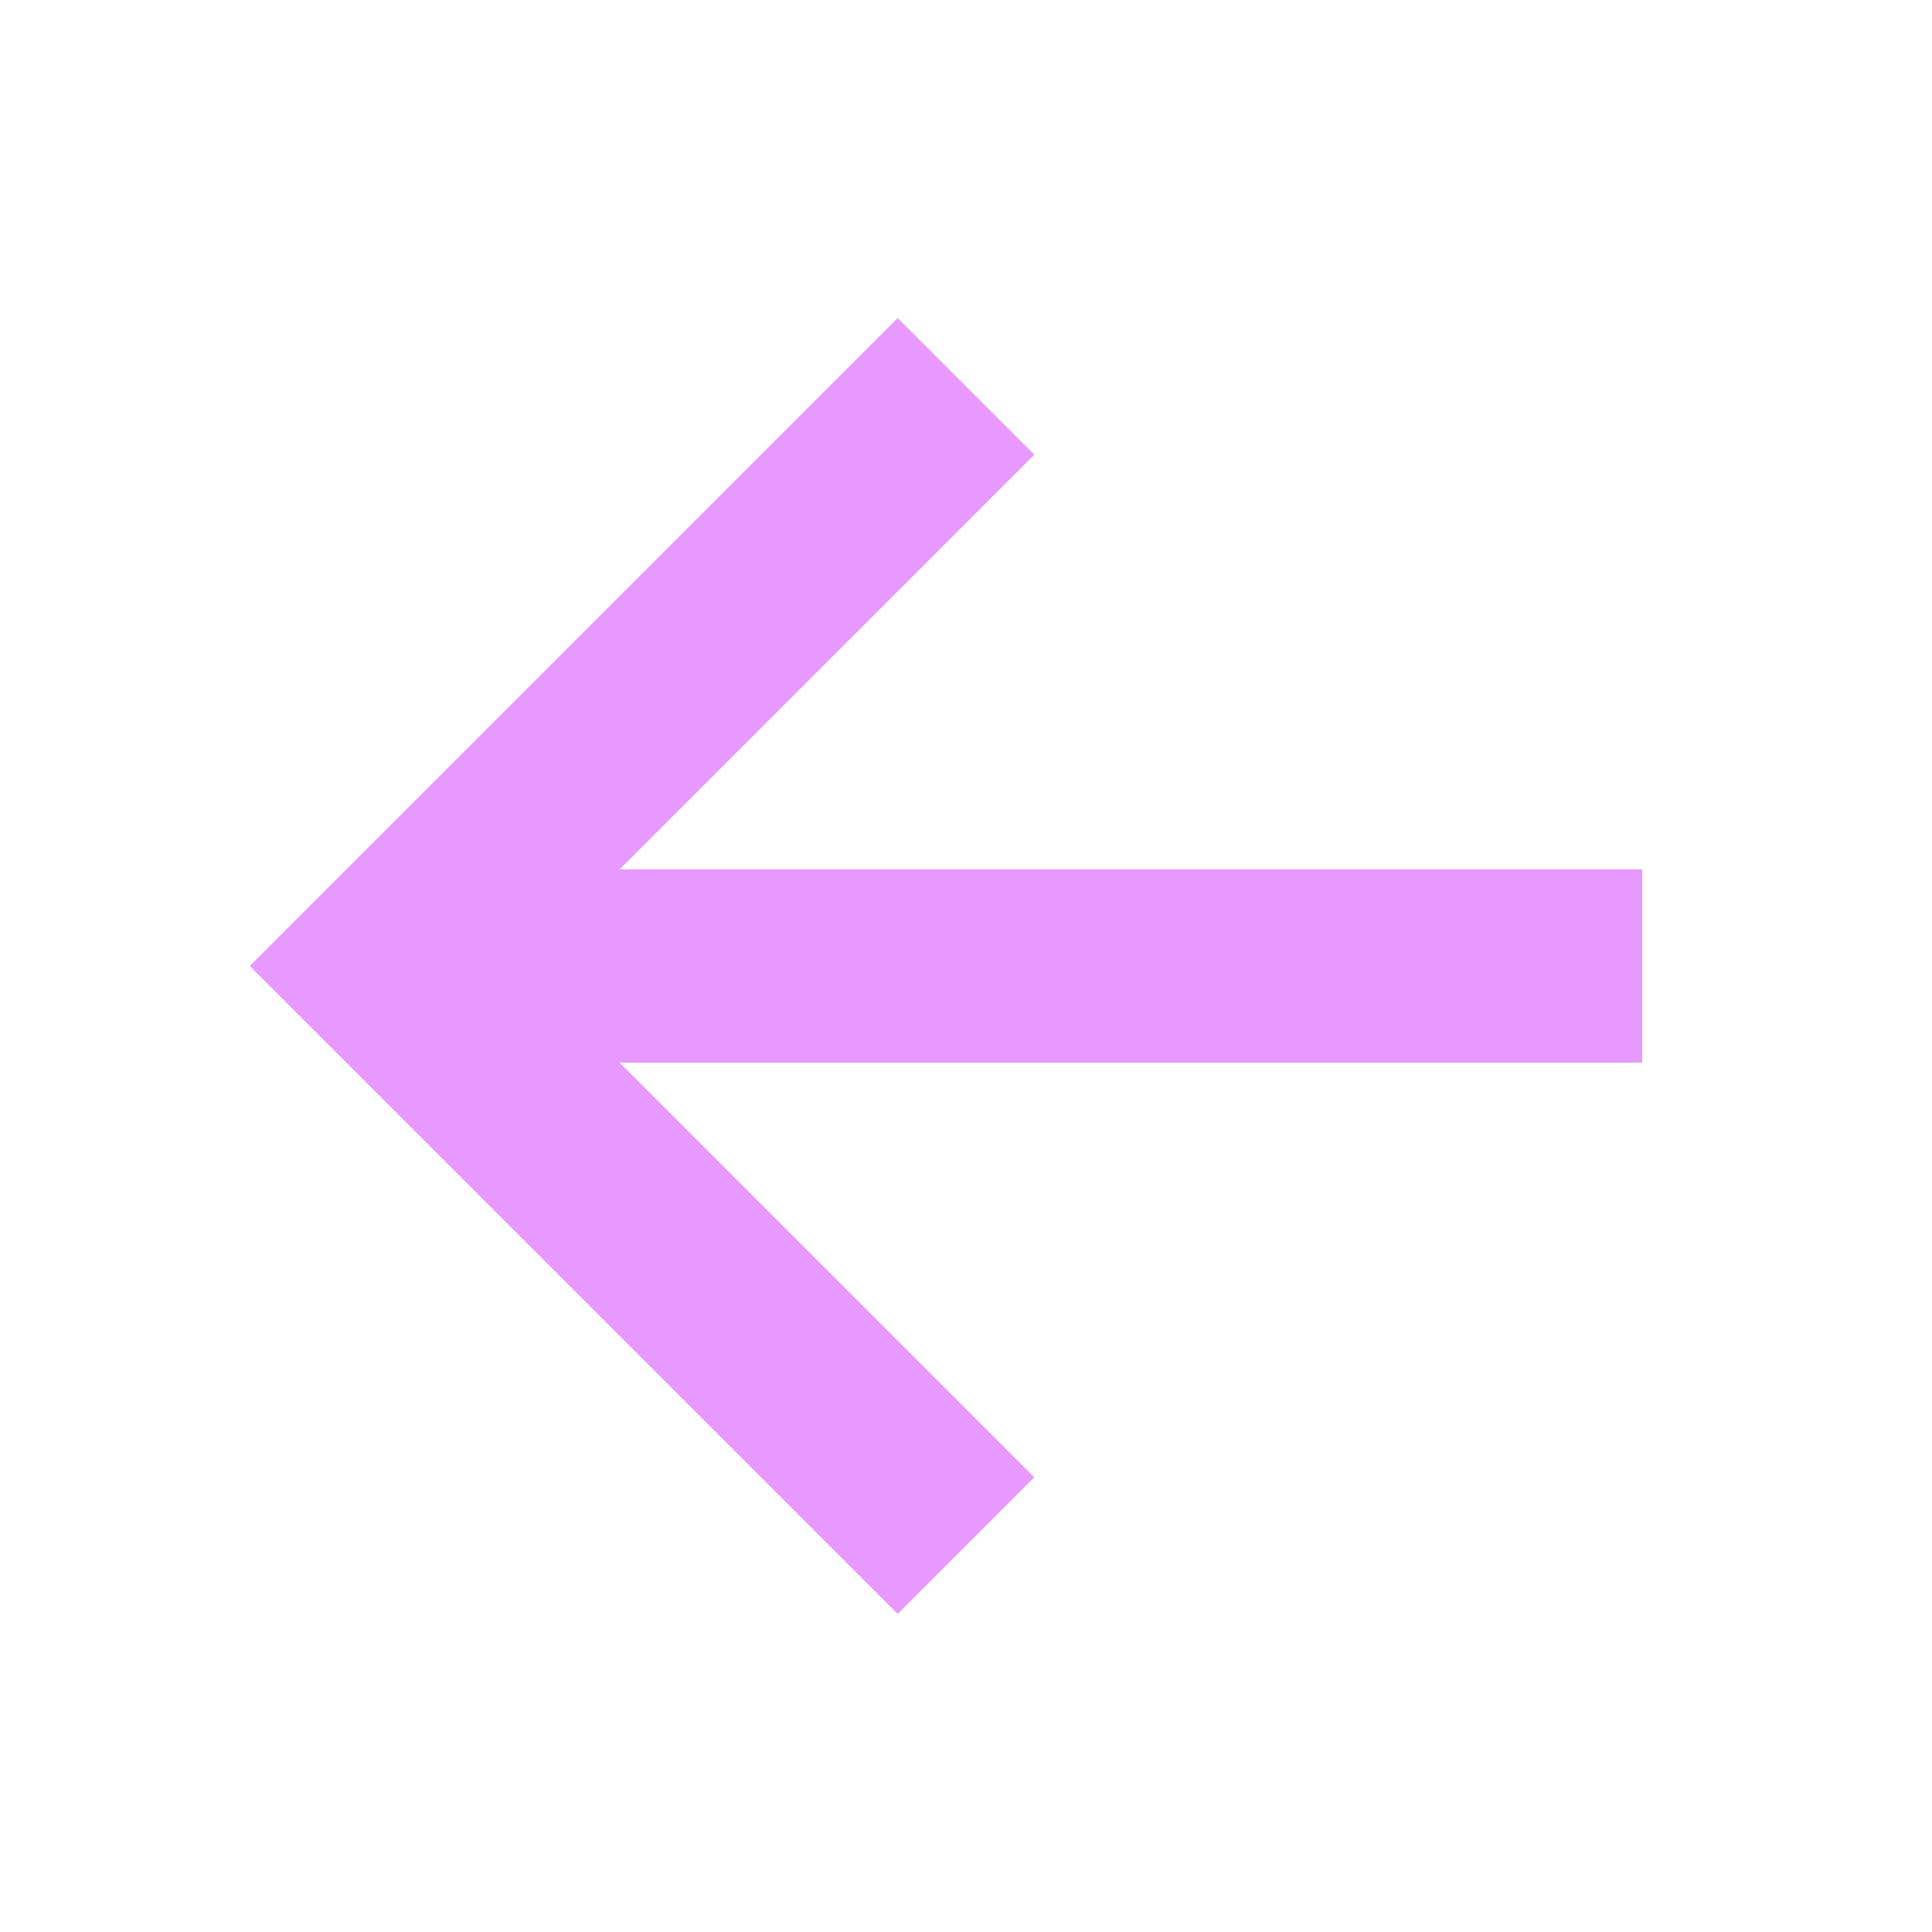 <?xml version="1.0" encoding="UTF-8"?>
<svg id="Layer_2" data-name="Layer 2" xmlns="http://www.w3.org/2000/svg" viewBox="0 0 100 100">
  <defs>
    <style>
      .cls-1 {
        fill: none;
        stroke: #e799ff;
        stroke-miterlimit: 10;
        stroke-width: 10px;
      }
    </style>
  </defs>
  <line class="cls-1" x1="20" y1="50" x2="85" y2="50"/>
  <polyline class="cls-1" points="50 80 20 50 50 20"/>
</svg>